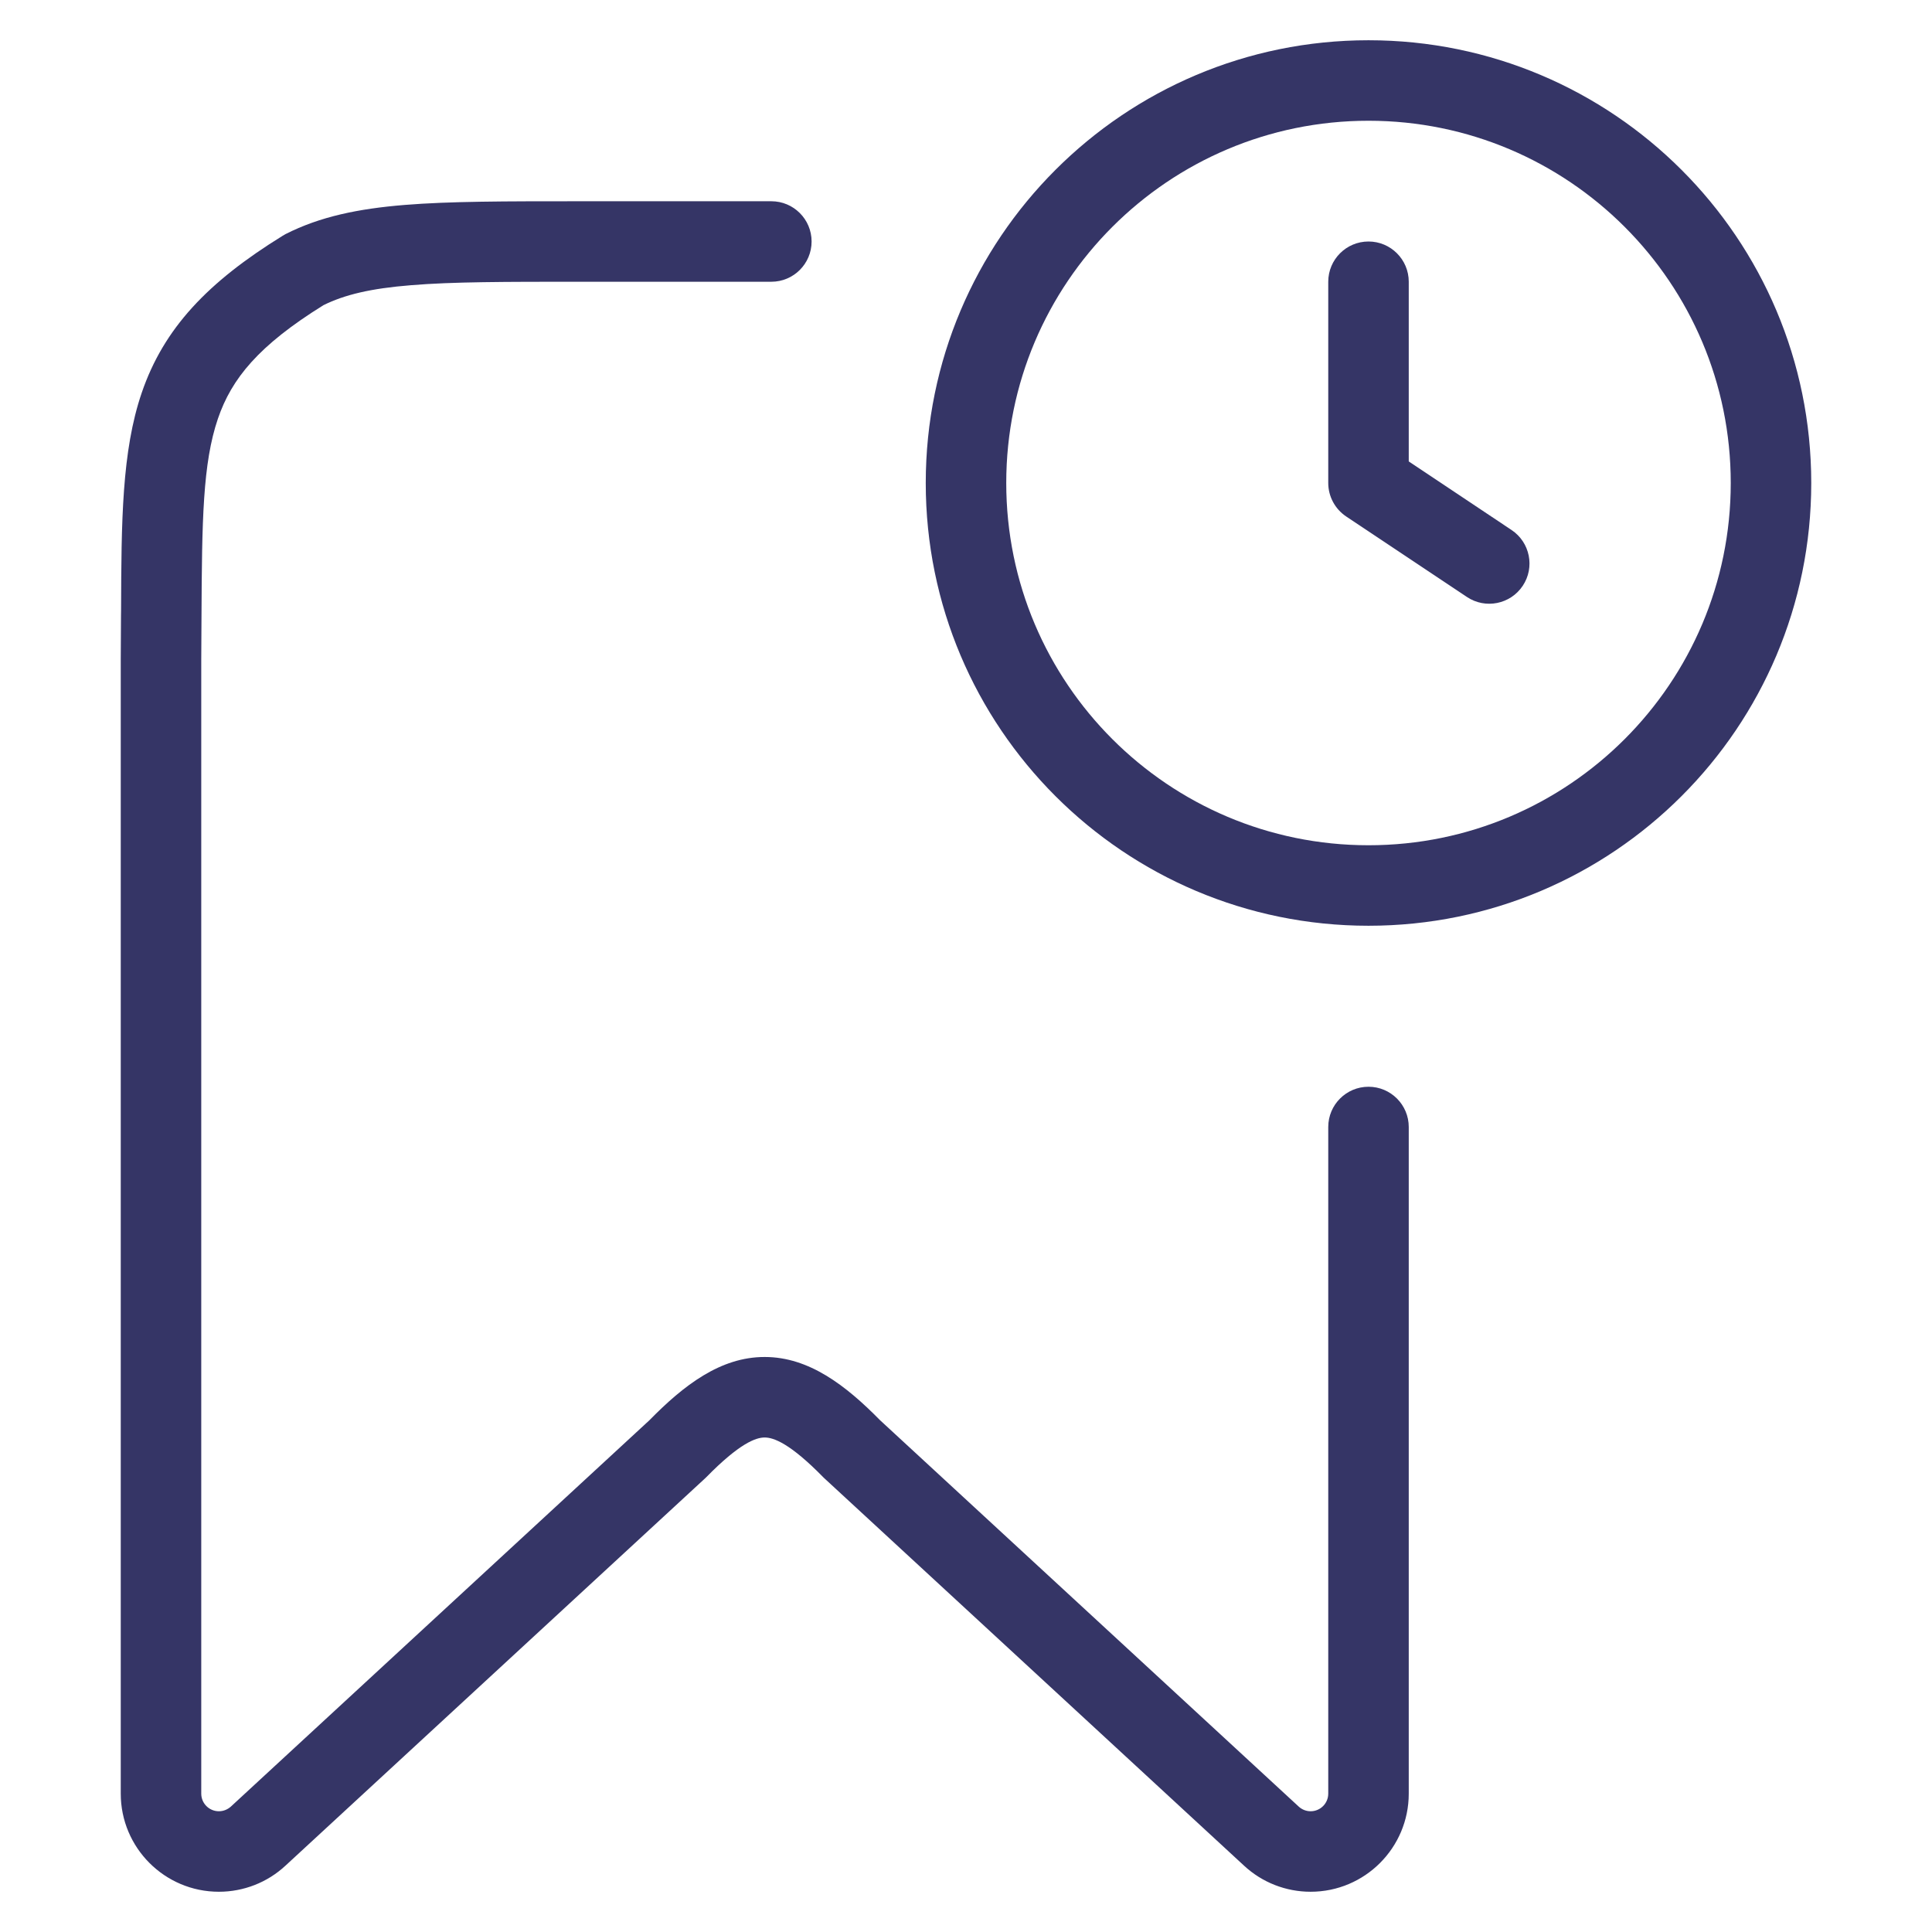 <svg width="24" height="24" viewBox="0 0 24 24" fill="none" xmlns="http://www.w3.org/2000/svg">
<path d="M17.5 3.5C17.5 3.224 17.276 3 17 3C16.724 3 16.5 3.224 16.5 3.5V6C16.5 6.167 16.584 6.323 16.723 6.416L18.223 7.416C18.452 7.569 18.763 7.507 18.916 7.277C19.069 7.048 19.007 6.737 18.777 6.584L17.5 5.732V3.5Z" fill="#353566"/>
<path fill-rule="evenodd" clip-rule="evenodd" d="M11.5 6C11.5 2.962 13.962 0.5 17 0.5C20.038 0.5 22.5 2.962 22.5 6C22.5 9.038 20.038 11.5 17 11.5C13.962 11.5 11.5 9.038 11.5 6ZM17 1.5C14.515 1.5 12.5 3.515 12.5 6C12.5 8.485 14.515 10.5 17 10.5C19.485 10.5 21.5 8.485 21.5 6C21.5 3.515 19.485 1.5 17 1.5Z" fill="#353566"/>
<path d="M4.018 3.791C4.281 3.661 4.605 3.583 5.105 3.543C5.622 3.5 6.281 3.5 7.2 3.5H9.582C9.858 3.5 10.082 3.276 10.082 3C10.082 2.724 9.858 2.5 9.582 2.5H7.178C6.286 2.5 5.586 2.5 5.024 2.546C4.451 2.593 3.977 2.69 3.547 2.908C3.535 2.915 3.523 2.921 3.511 2.929C2.577 3.506 2.034 4.08 1.761 4.878C1.512 5.605 1.508 6.481 1.504 7.576L1.503 7.653C1.502 7.826 1.502 8.007 1.5 8.196L1.5 22.281C1.5 22.954 2.046 23.5 2.719 23.5C3.026 23.5 3.321 23.385 3.546 23.176L8.754 18.369C8.76 18.364 8.767 18.358 8.772 18.352C9.187 17.928 9.39 17.857 9.499 17.857C9.609 17.857 9.813 17.928 10.228 18.352C10.234 18.358 10.24 18.364 10.246 18.369L15.454 23.176C15.679 23.385 15.974 23.5 16.281 23.5C16.954 23.5 17.5 22.954 17.5 22.281V14C17.5 13.724 17.276 13.5 17 13.5C16.724 13.5 16.5 13.724 16.5 14V22.281C16.5 22.402 16.402 22.5 16.281 22.5C16.226 22.5 16.173 22.479 16.133 22.442L10.933 17.643C10.508 17.211 10.05 16.857 9.5 16.857C8.949 16.856 8.492 17.21 8.067 17.643L2.868 22.442C2.827 22.479 2.774 22.5 2.719 22.5C2.598 22.5 2.5 22.402 2.5 22.281V8.202C2.502 8.012 2.502 7.831 2.503 7.658C2.509 6.463 2.518 5.755 2.707 5.201C2.877 4.704 3.21 4.293 4.018 3.791Z" fill="#353566"/>
</svg>
